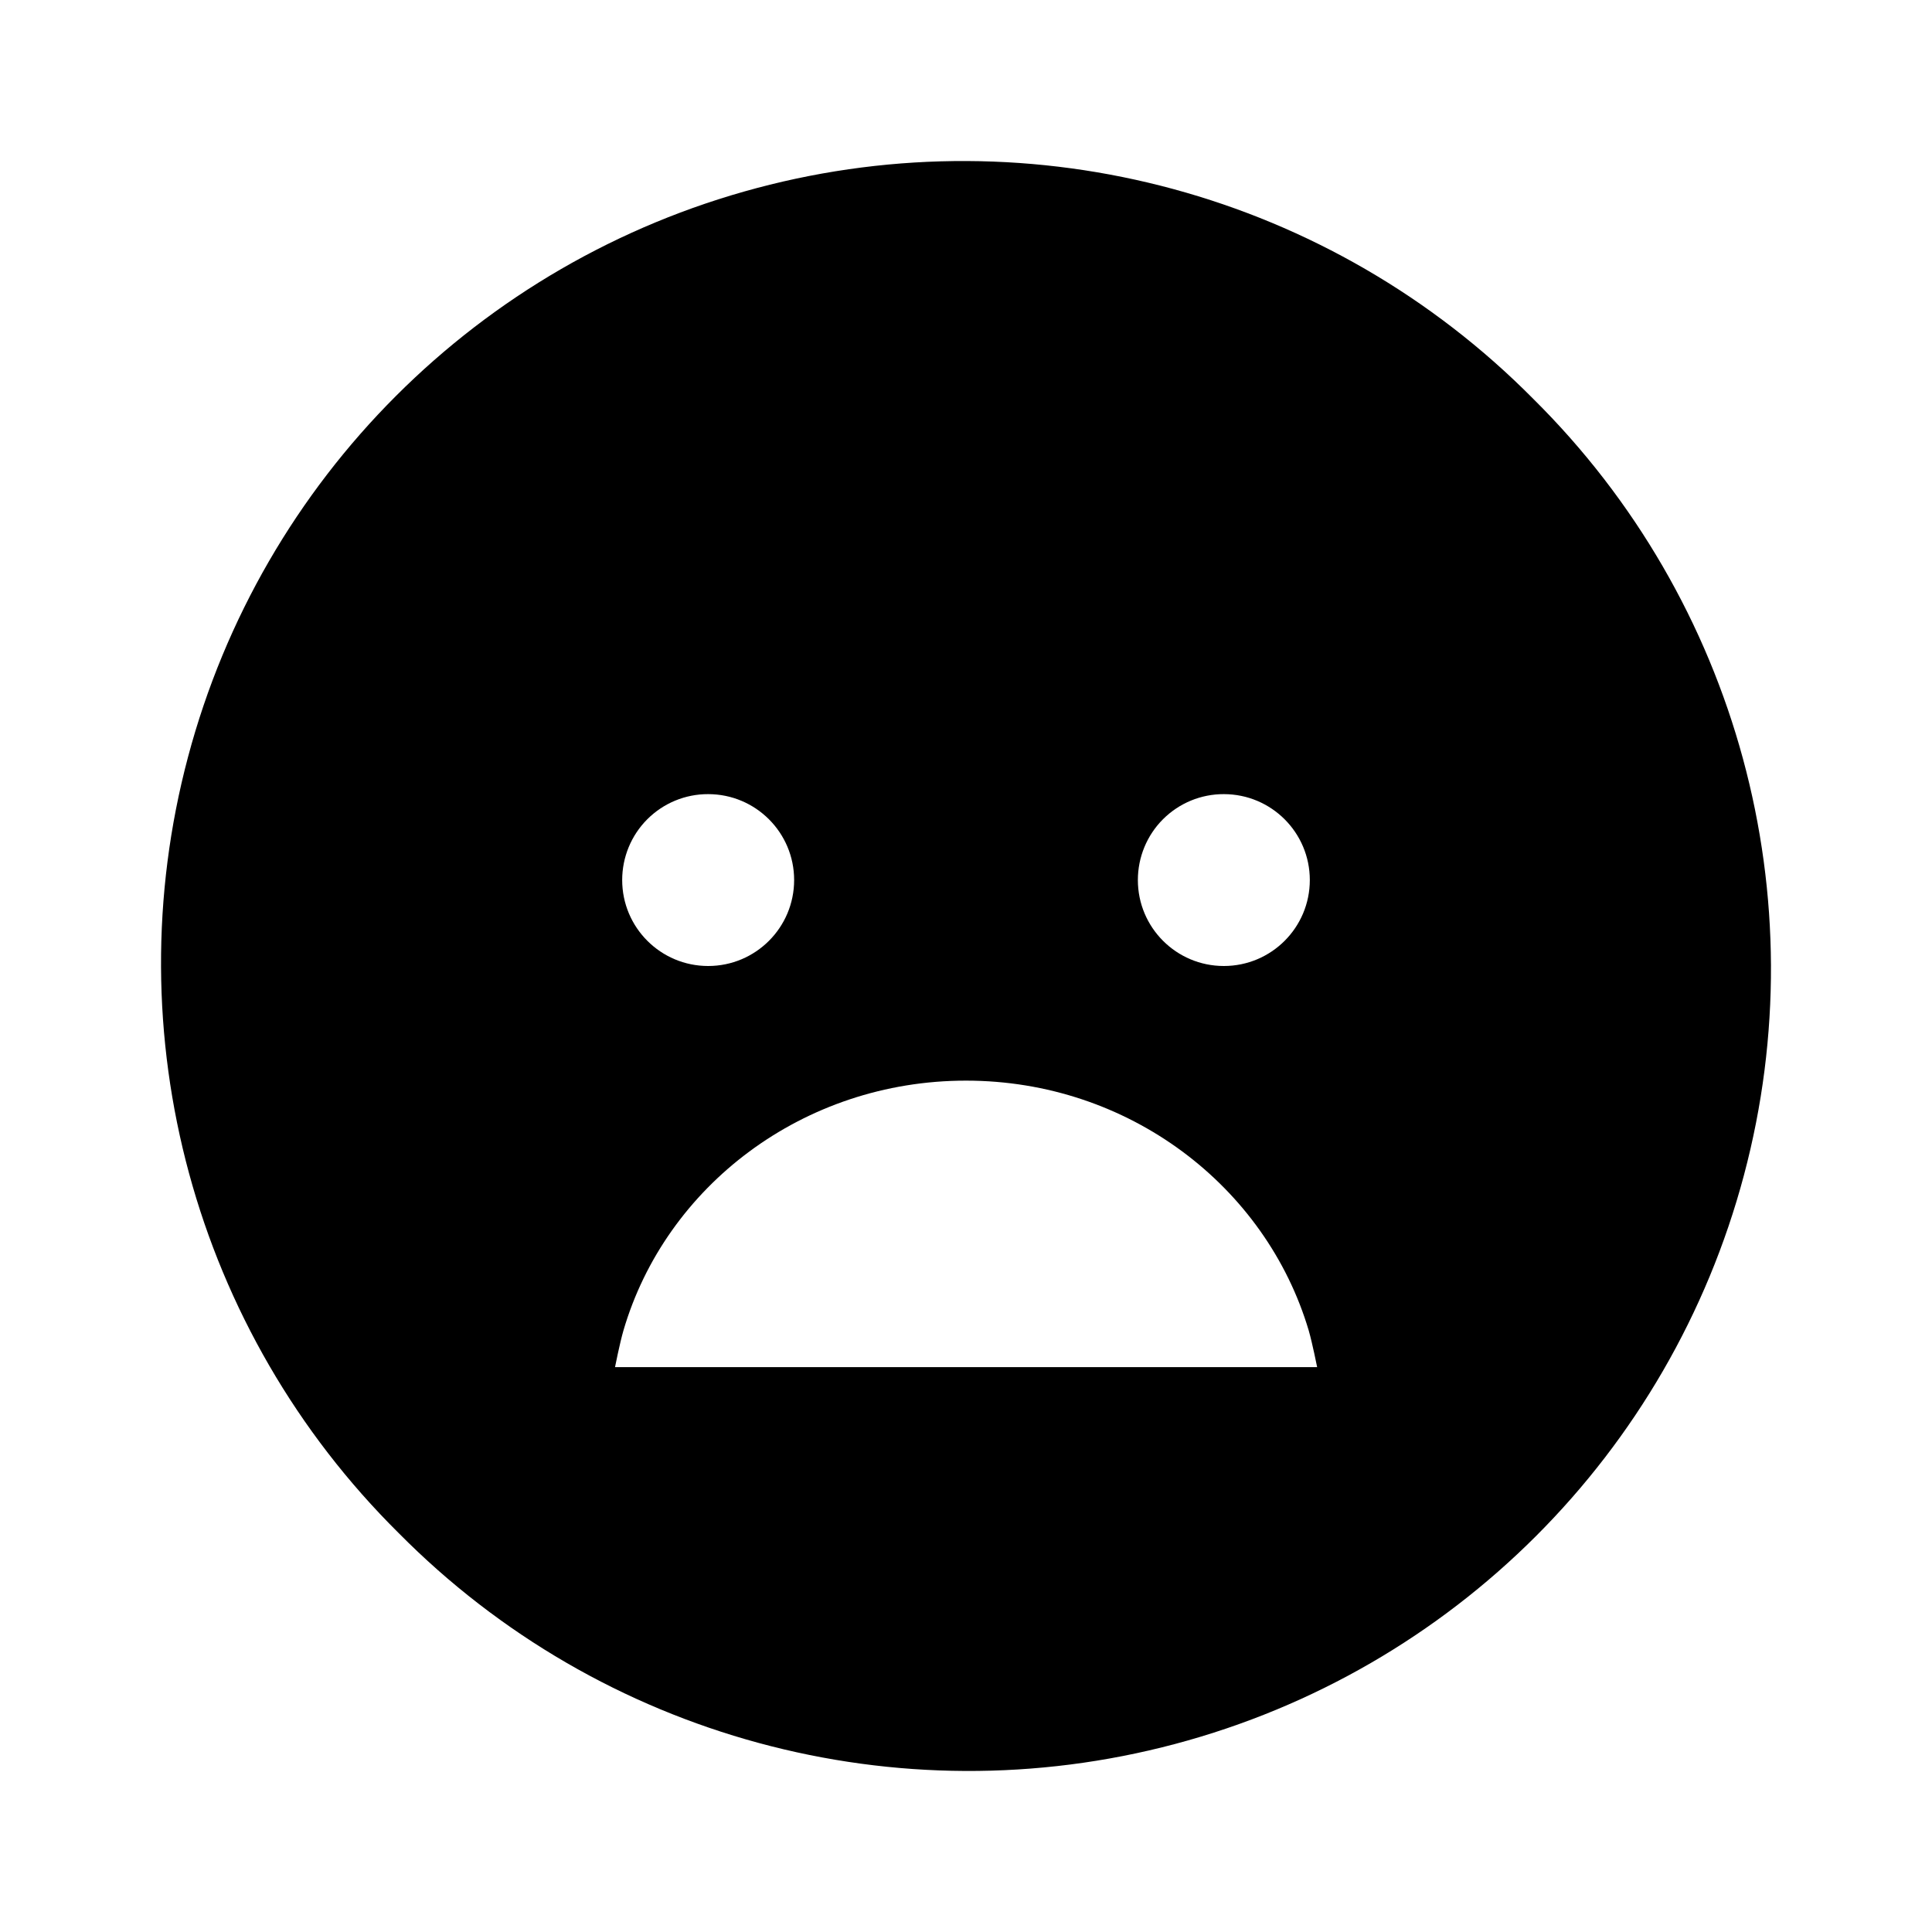 <?xml version="1.0" encoding="UTF-8"?>
<svg width="24px" height="24px" viewBox="0 0 24 24" version="1.1" xmlns="http://www.w3.org/2000/svg" xmlns:xlink="http://www.w3.org/1999/xlink">
    <title>VSQUARE/4) Icons/sad/sad_sharp</title>
    <g id="VSQUARE_Symbols" stroke="none" stroke-width="1" fill="none" fill-rule="evenodd">
        <g id="VSQUARE/4)-Icons/sad/sad_sharp">
            <rect id="Rectangle" x="0" y="0" width="24" height="24"></rect>
            <path d="M19.046,4.954 C16.533,2.416 12.854,1.417 9.402,2.336 C5.95,3.254 3.254,5.95 2.336,9.402 C1.417,12.854 2.416,16.533 4.954,19.046 C7.467,21.584 11.146,22.583 14.598,21.664 C18.05,20.746 20.746,18.05 21.664,14.598 C22.583,11.146 21.584,7.467 19.046,4.954 Z M15.203,9.865 C15.793,9.865 16.271,10.343 16.271,10.932 C16.271,11.522 15.793,12 15.203,12 C14.613,12 14.135,11.522 14.135,10.932 C14.135,10.649 14.247,10.377 14.447,10.177 C14.648,9.976 14.92,9.864 15.203,9.865 Z M8.797,9.865 C9.387,9.865 9.865,10.343 9.865,10.932 C9.865,11.522 9.387,12 8.797,12 C8.207,12 7.729,11.522 7.729,10.932 C7.729,10.649 7.841,10.377 8.041,10.177 C8.242,9.976 8.514,9.864 8.797,9.865 Z M12,13.424 C14.021,13.424 15.726,14.736 16.258,16.53 C16.303,16.687 16.362,16.983 16.362,16.983 L7.64,16.983 C7.64,16.983 7.699,16.685 7.744,16.53 C8.268,14.735 9.977,13.424 12,13.424 Z" id="Shape" fill="#000000" fill-rule="nonzero"></path>
        </g>
    </g>
</svg>